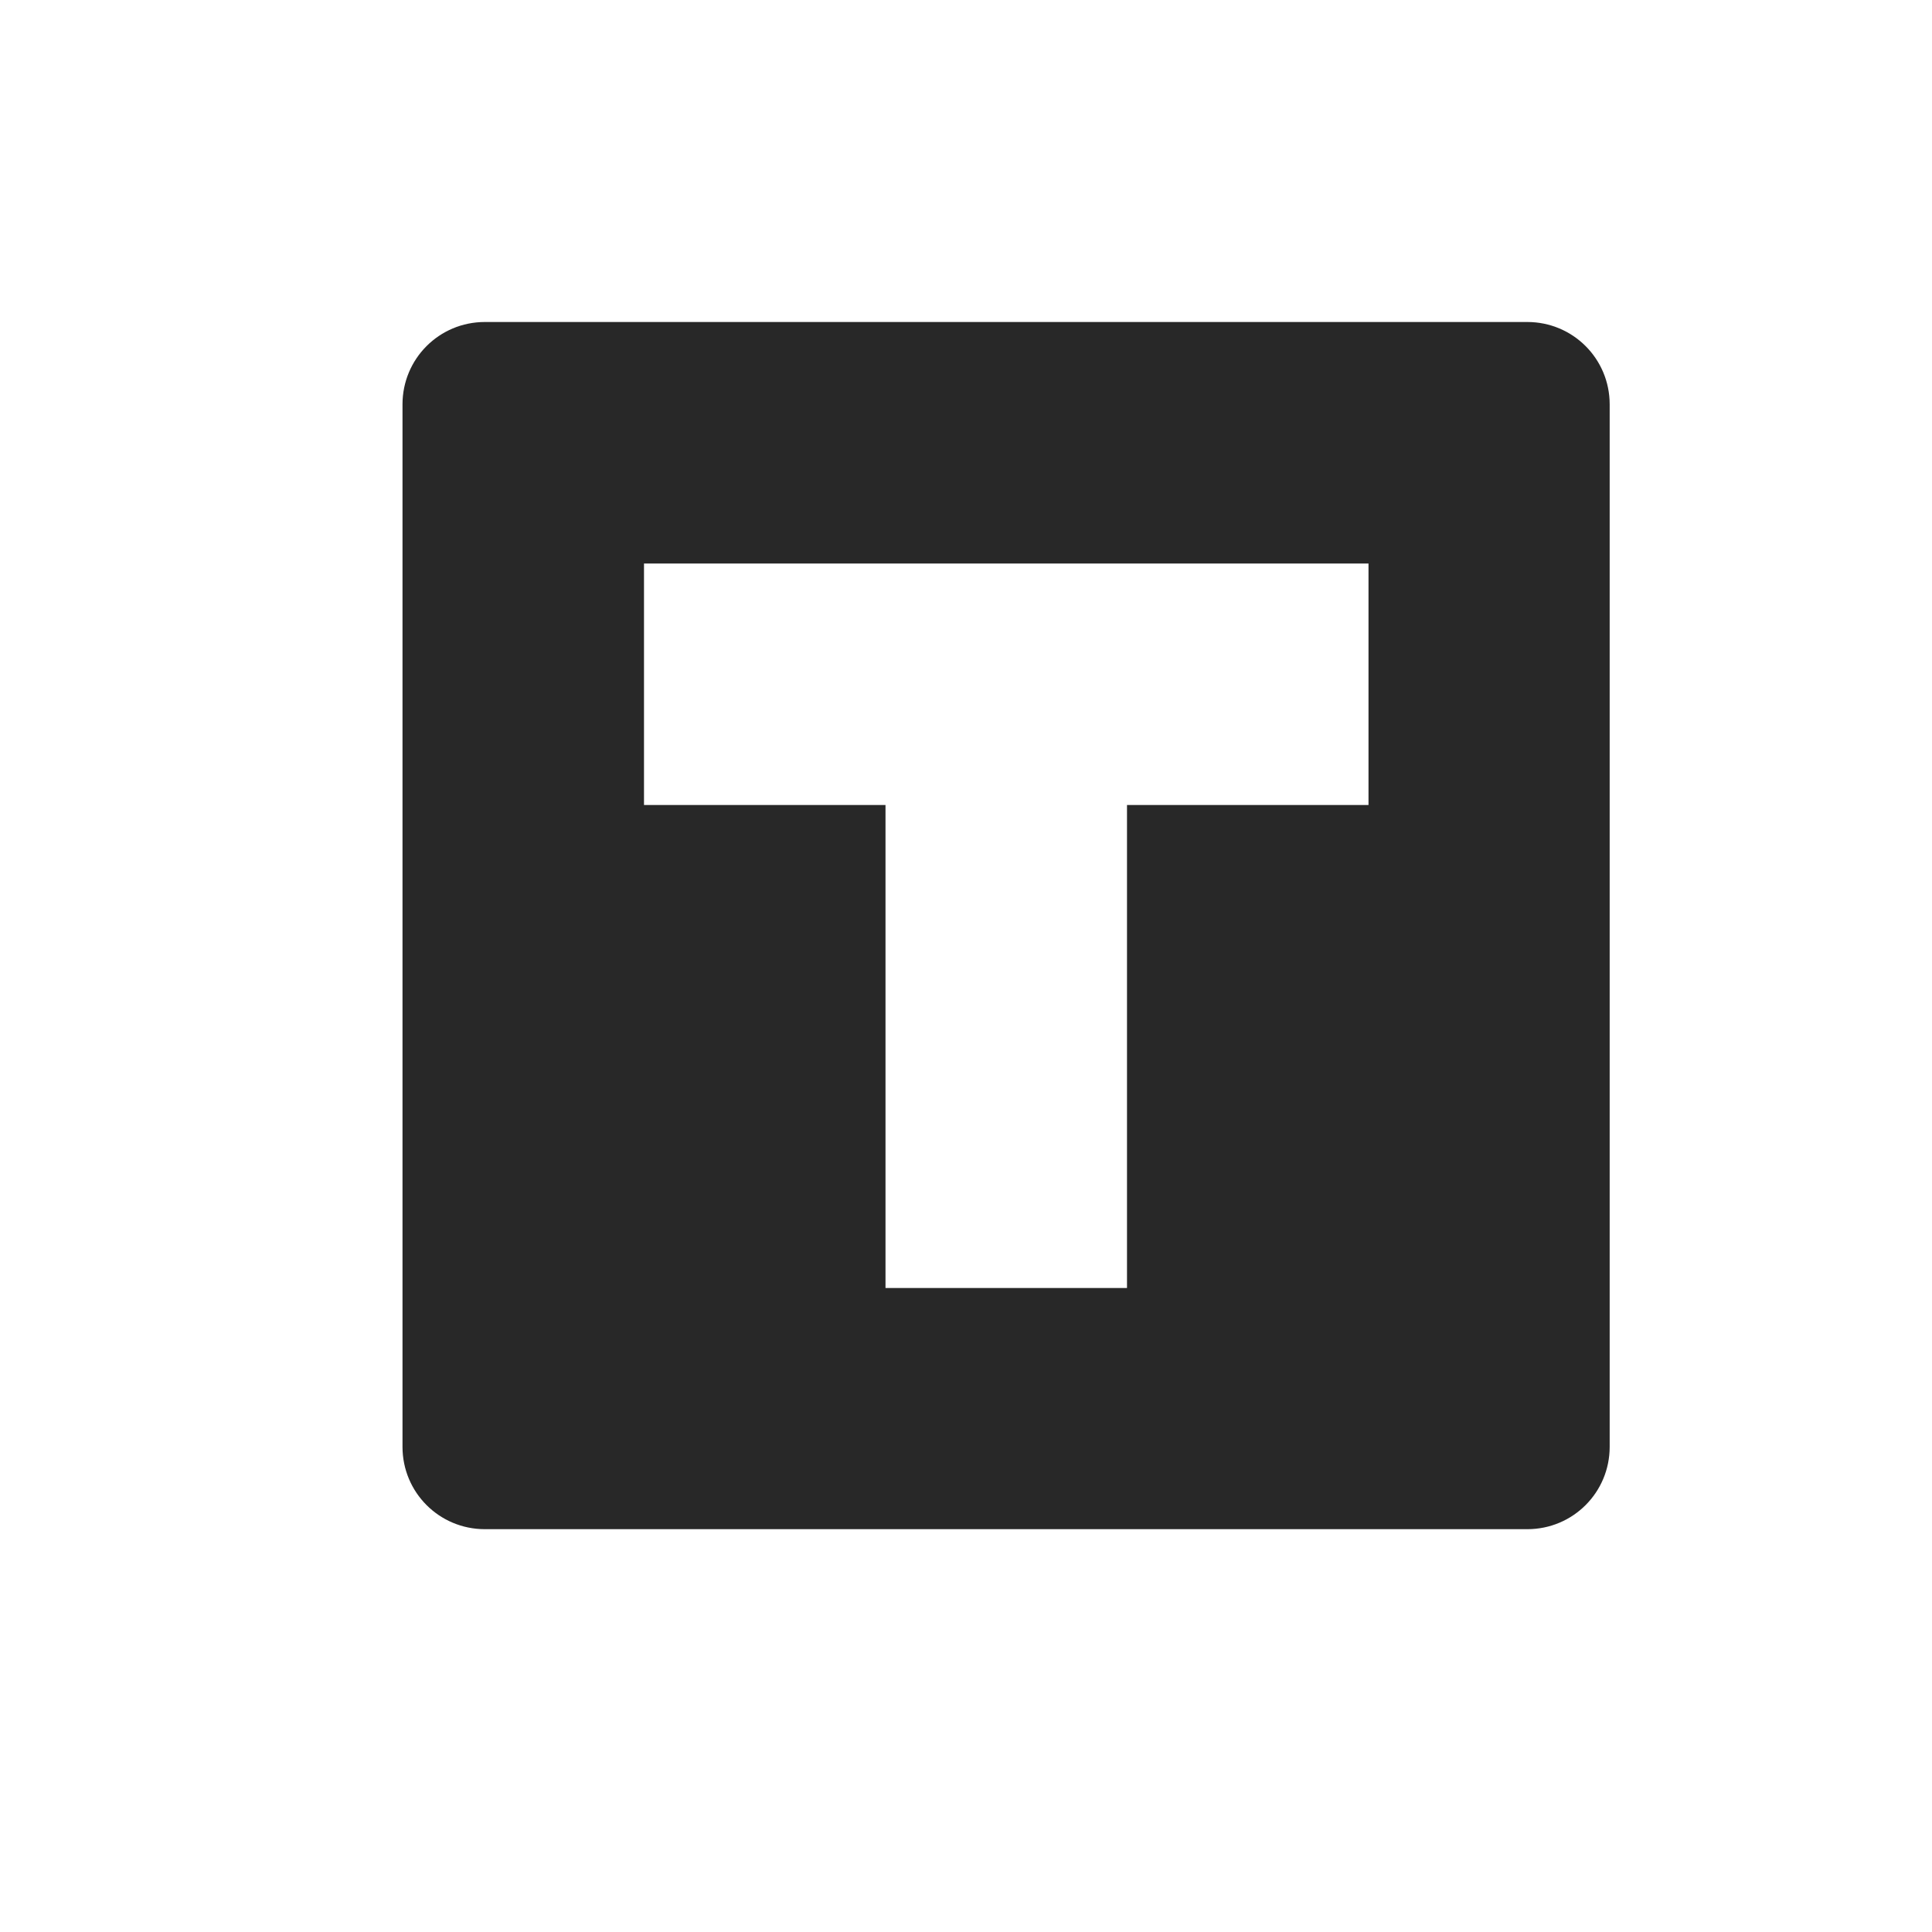 <svg width="24" height="24" version="1.1" xmlns="http://www.w3.org/2000/svg">
  <defs>
    <style id="current-color-scheme" type="text/css">.ColorScheme-Text { color:#282828; } .ColorScheme-Highlight { color:#458588; } .ColorScheme-NeutralText { color:#fe8019; } .ColorScheme-PositiveText { color:#689d6a; } .ColorScheme-NegativeText { color:#fb4934; }</style>
  </defs>
  <path class="ColorScheme-Text" d="m6.023 4c-0.567 0-1.023 0.457-1.023 1.023v12.95c0 0.567 0.457 1.023 1.023 1.023h12.95c0.567 0 1.023-0.457 1.023-1.023v-12.95c0-0.567-0.457-1.023-1.023-1.023zm1.977 3h9v3h-3v6h-3v-6h-3z" fill="currentColor"/>
</svg>
